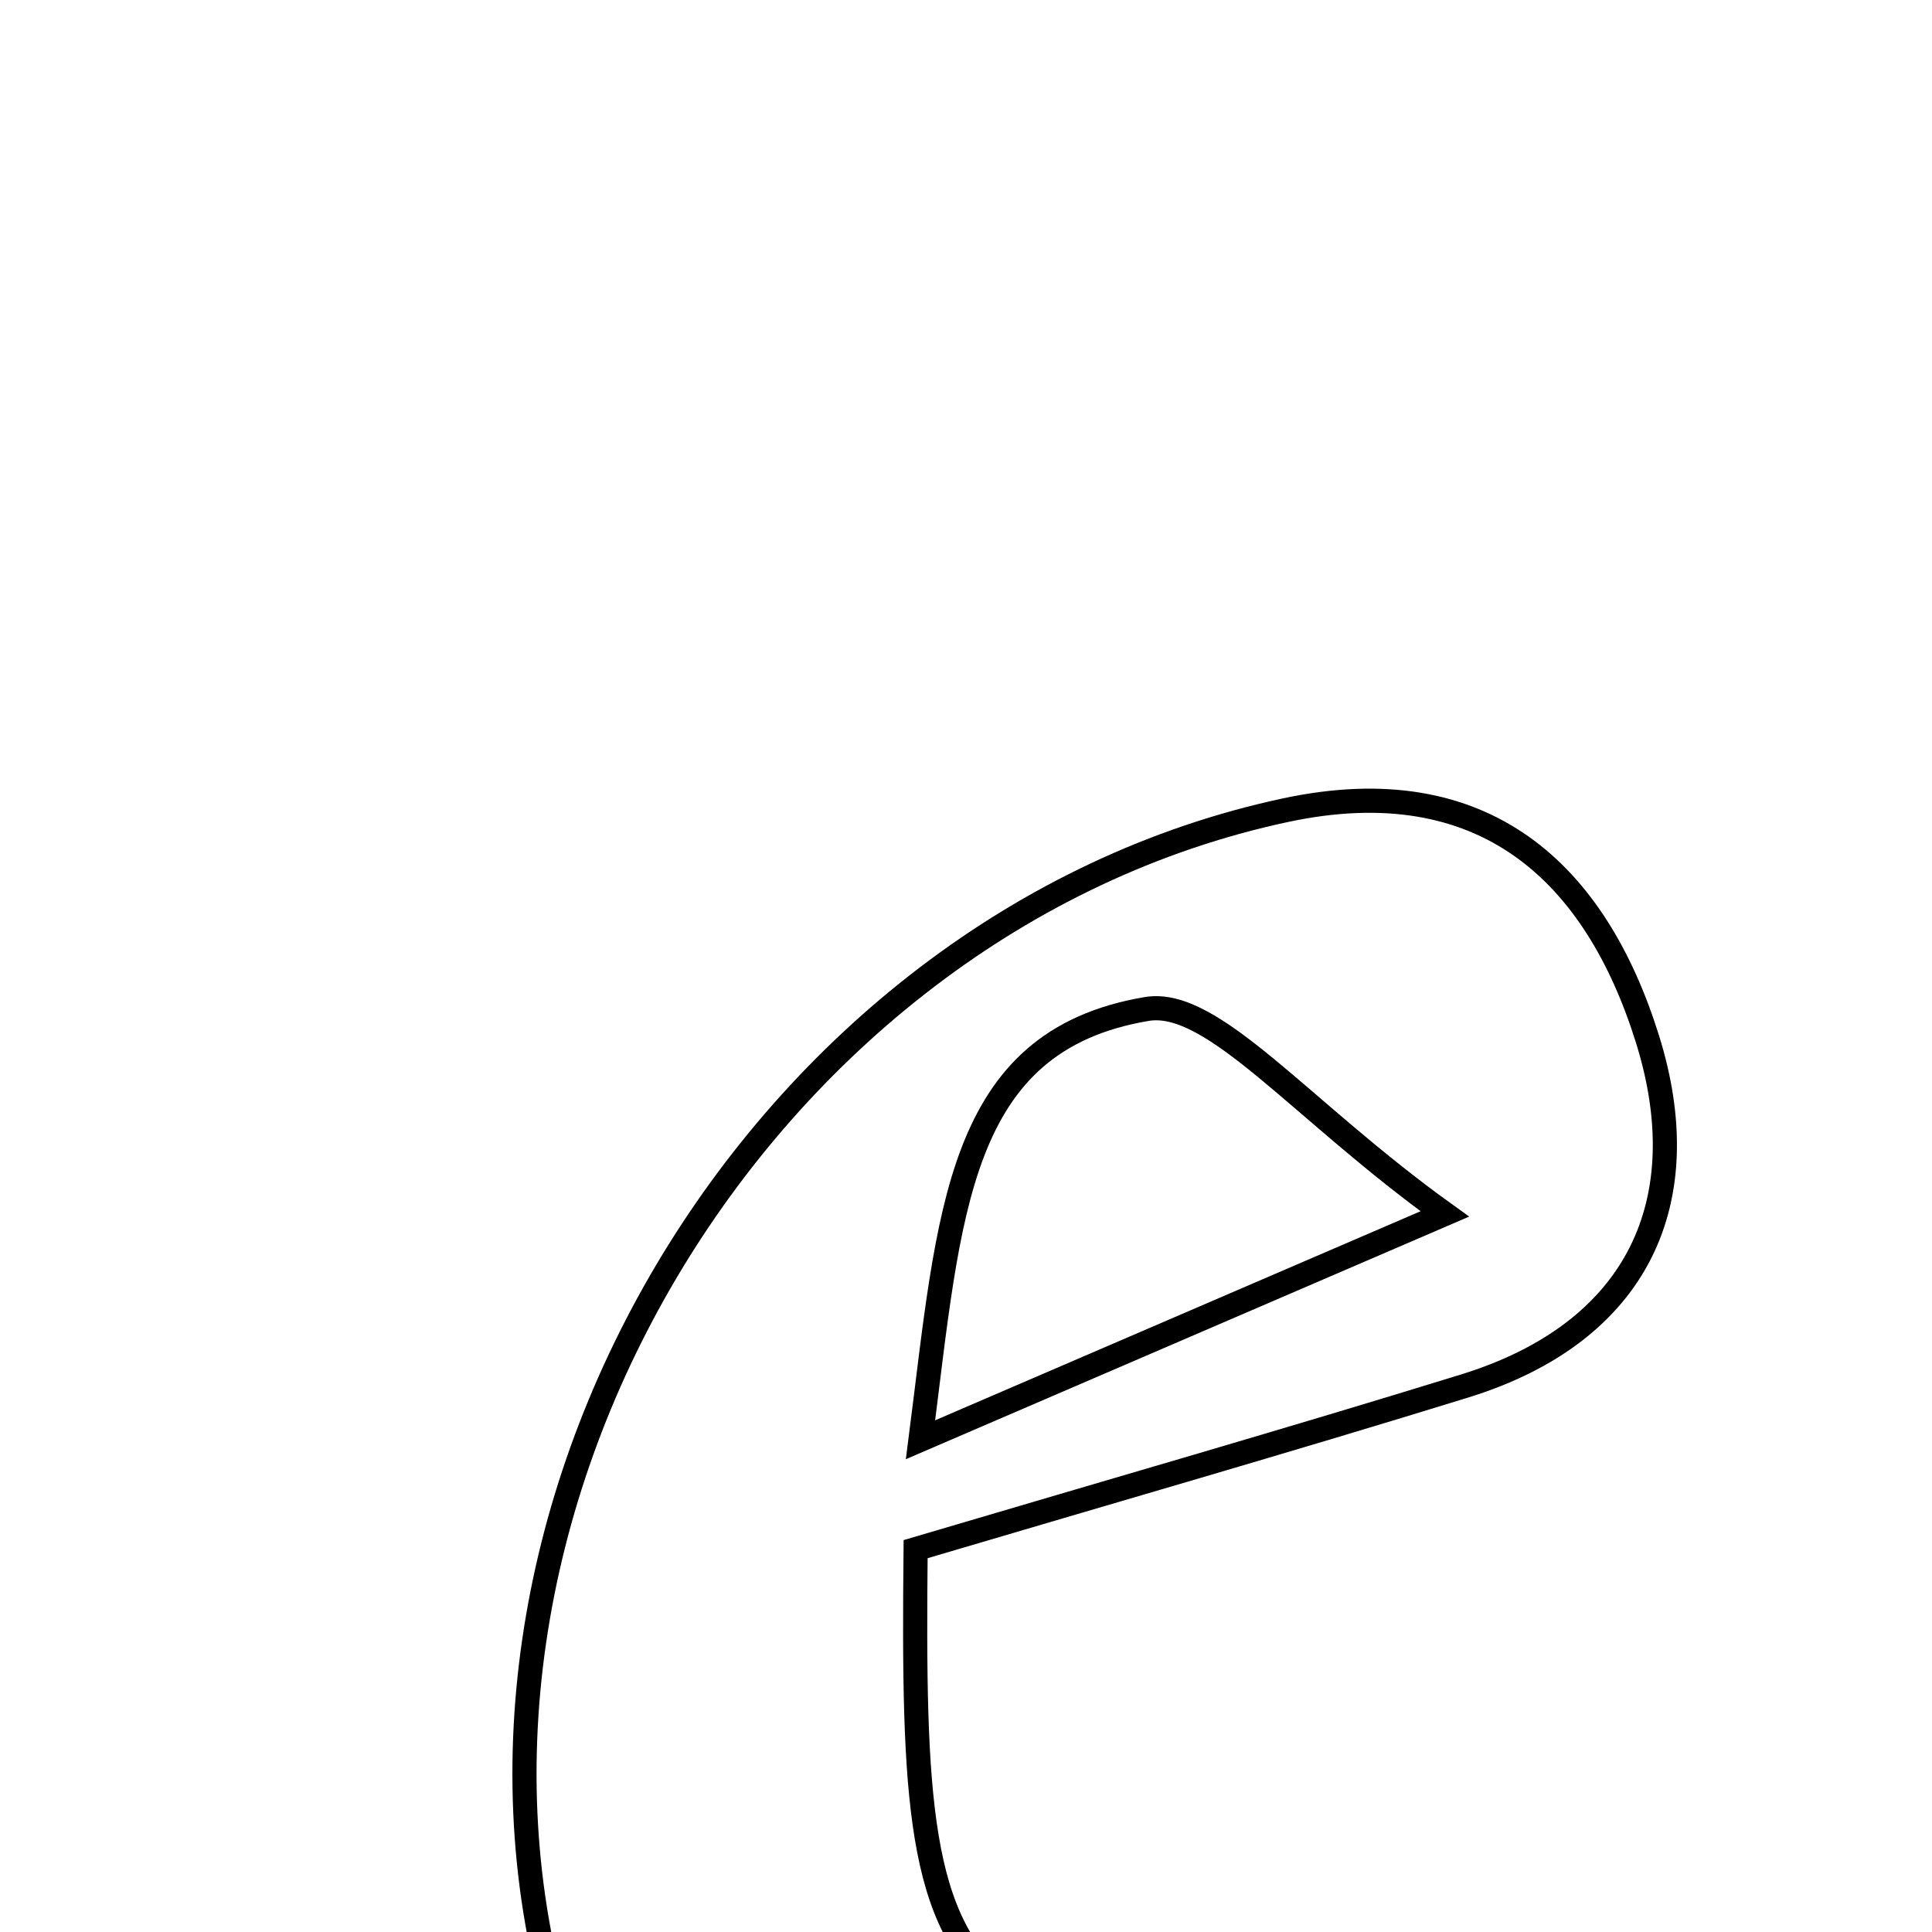 <svg xmlns="http://www.w3.org/2000/svg" viewBox="0.0 0.0 24.0 24.0" height="200px" width="200px"><path fill="none" stroke="black" stroke-width=".3" stroke-opacity="1.0"  filling="0" d="M15.966 10.065 C18.443 9.534 19.822 10.849 20.465 12.906 C21.092 14.91 20.366 16.548 18.189 17.219 C16.006 17.893 13.809 18.523 11.374 19.244 C11.314 25.384 11.597 25.572 19.845 25.67 C17.403 26.795 15.032 28.128 12.499 28.983 C10.297 29.727 7.83 27.84 7.004 25.234 C4.996 18.904 9.409 11.468 15.966 10.065"></path>
<path fill="none" stroke="black" stroke-width=".3" stroke-opacity="1.0"  filling="0" d="M14.245 12.534 C15.068 12.396 16.146 13.785 17.948 15.08 C15.319 16.213 13.699 16.909 11.435 17.885 C11.797 15.069 11.877 12.932 14.245 12.534"></path></svg>